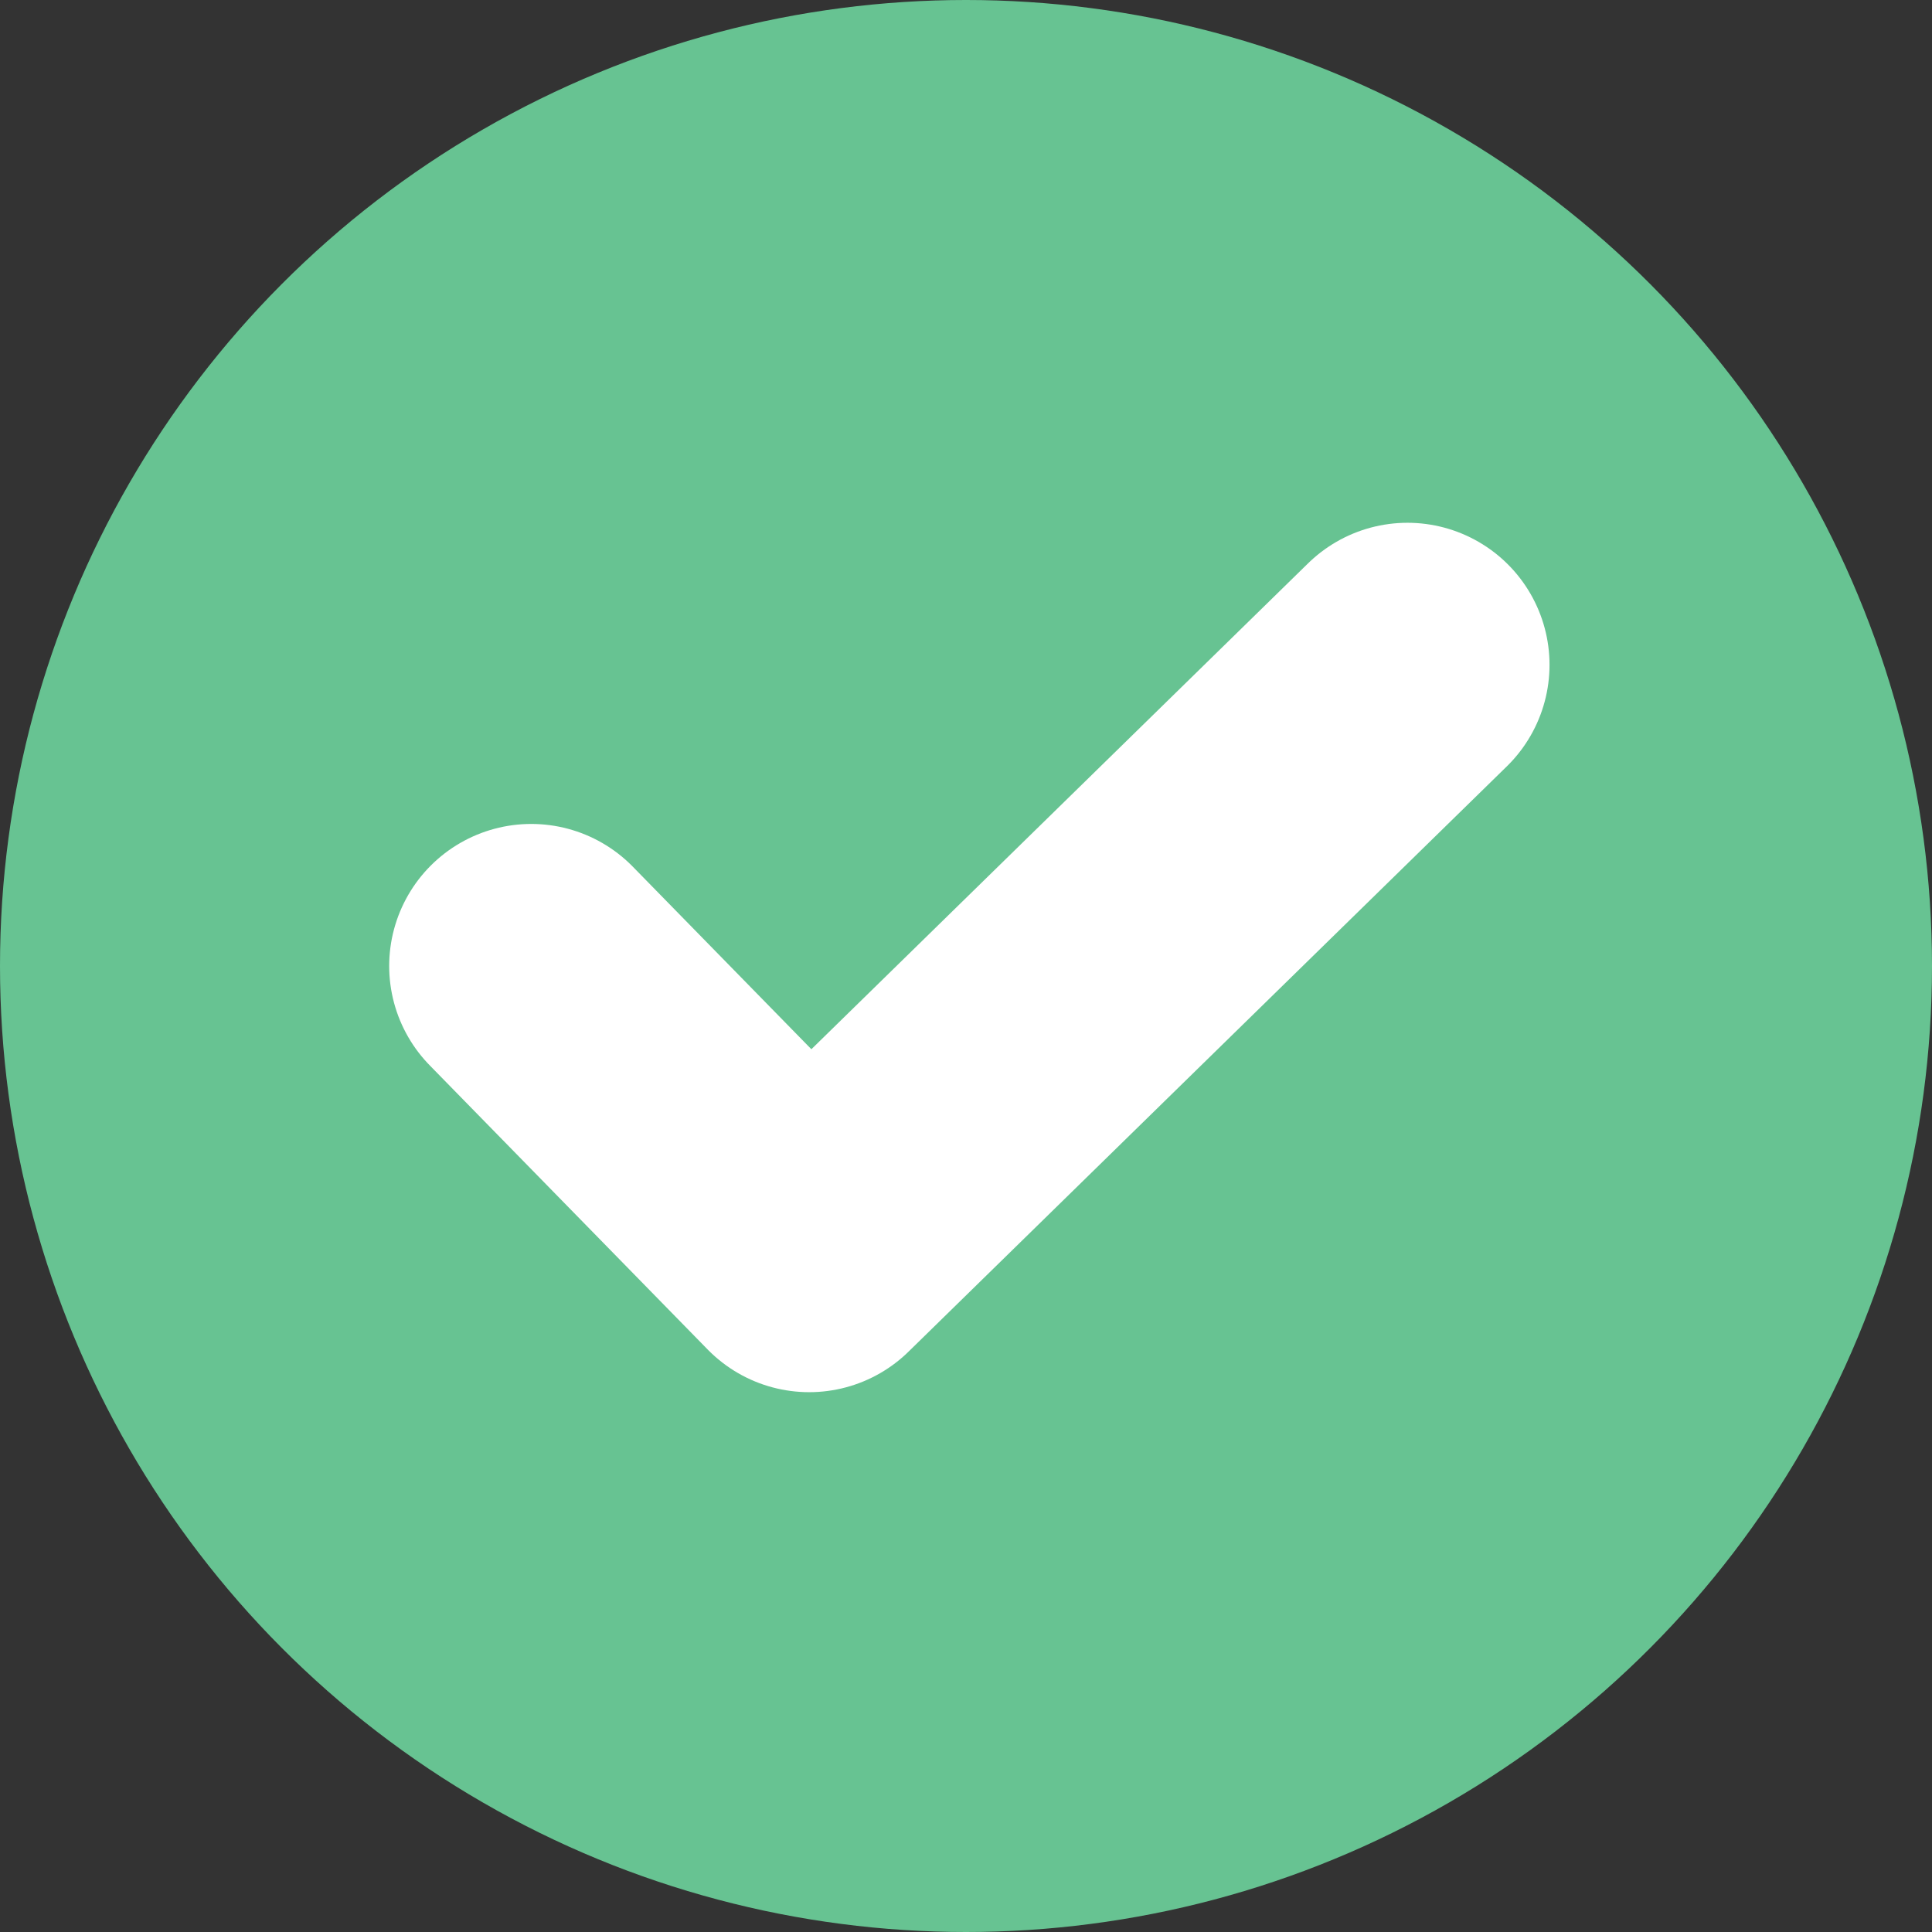 <svg xmlns="http://www.w3.org/2000/svg" width="34" height="34" viewBox="0 0 34 34">
  <rect x="0" y="0" width="34" height="34" fill="#333333" stroke="none"/>
  <g id="Group_8" data-name="Group 8" transform="translate(-625 -399.5)">
    <circle id="Ellipse_1" data-name="Ellipse 1" cx="17" cy="17" r="17" transform="translate(625 399.5)" fill="#67c392"/>
    <path id="Path_2" data-name="Path 2" d="M635.413,536.923l4.891,5,10.529-10.3" transform="translate(-1.064 -120.423)" fill="none" stroke="#fff" stroke-linecap="round" stroke-linejoin="round" stroke-width="5"/>
  </g>
</svg>
